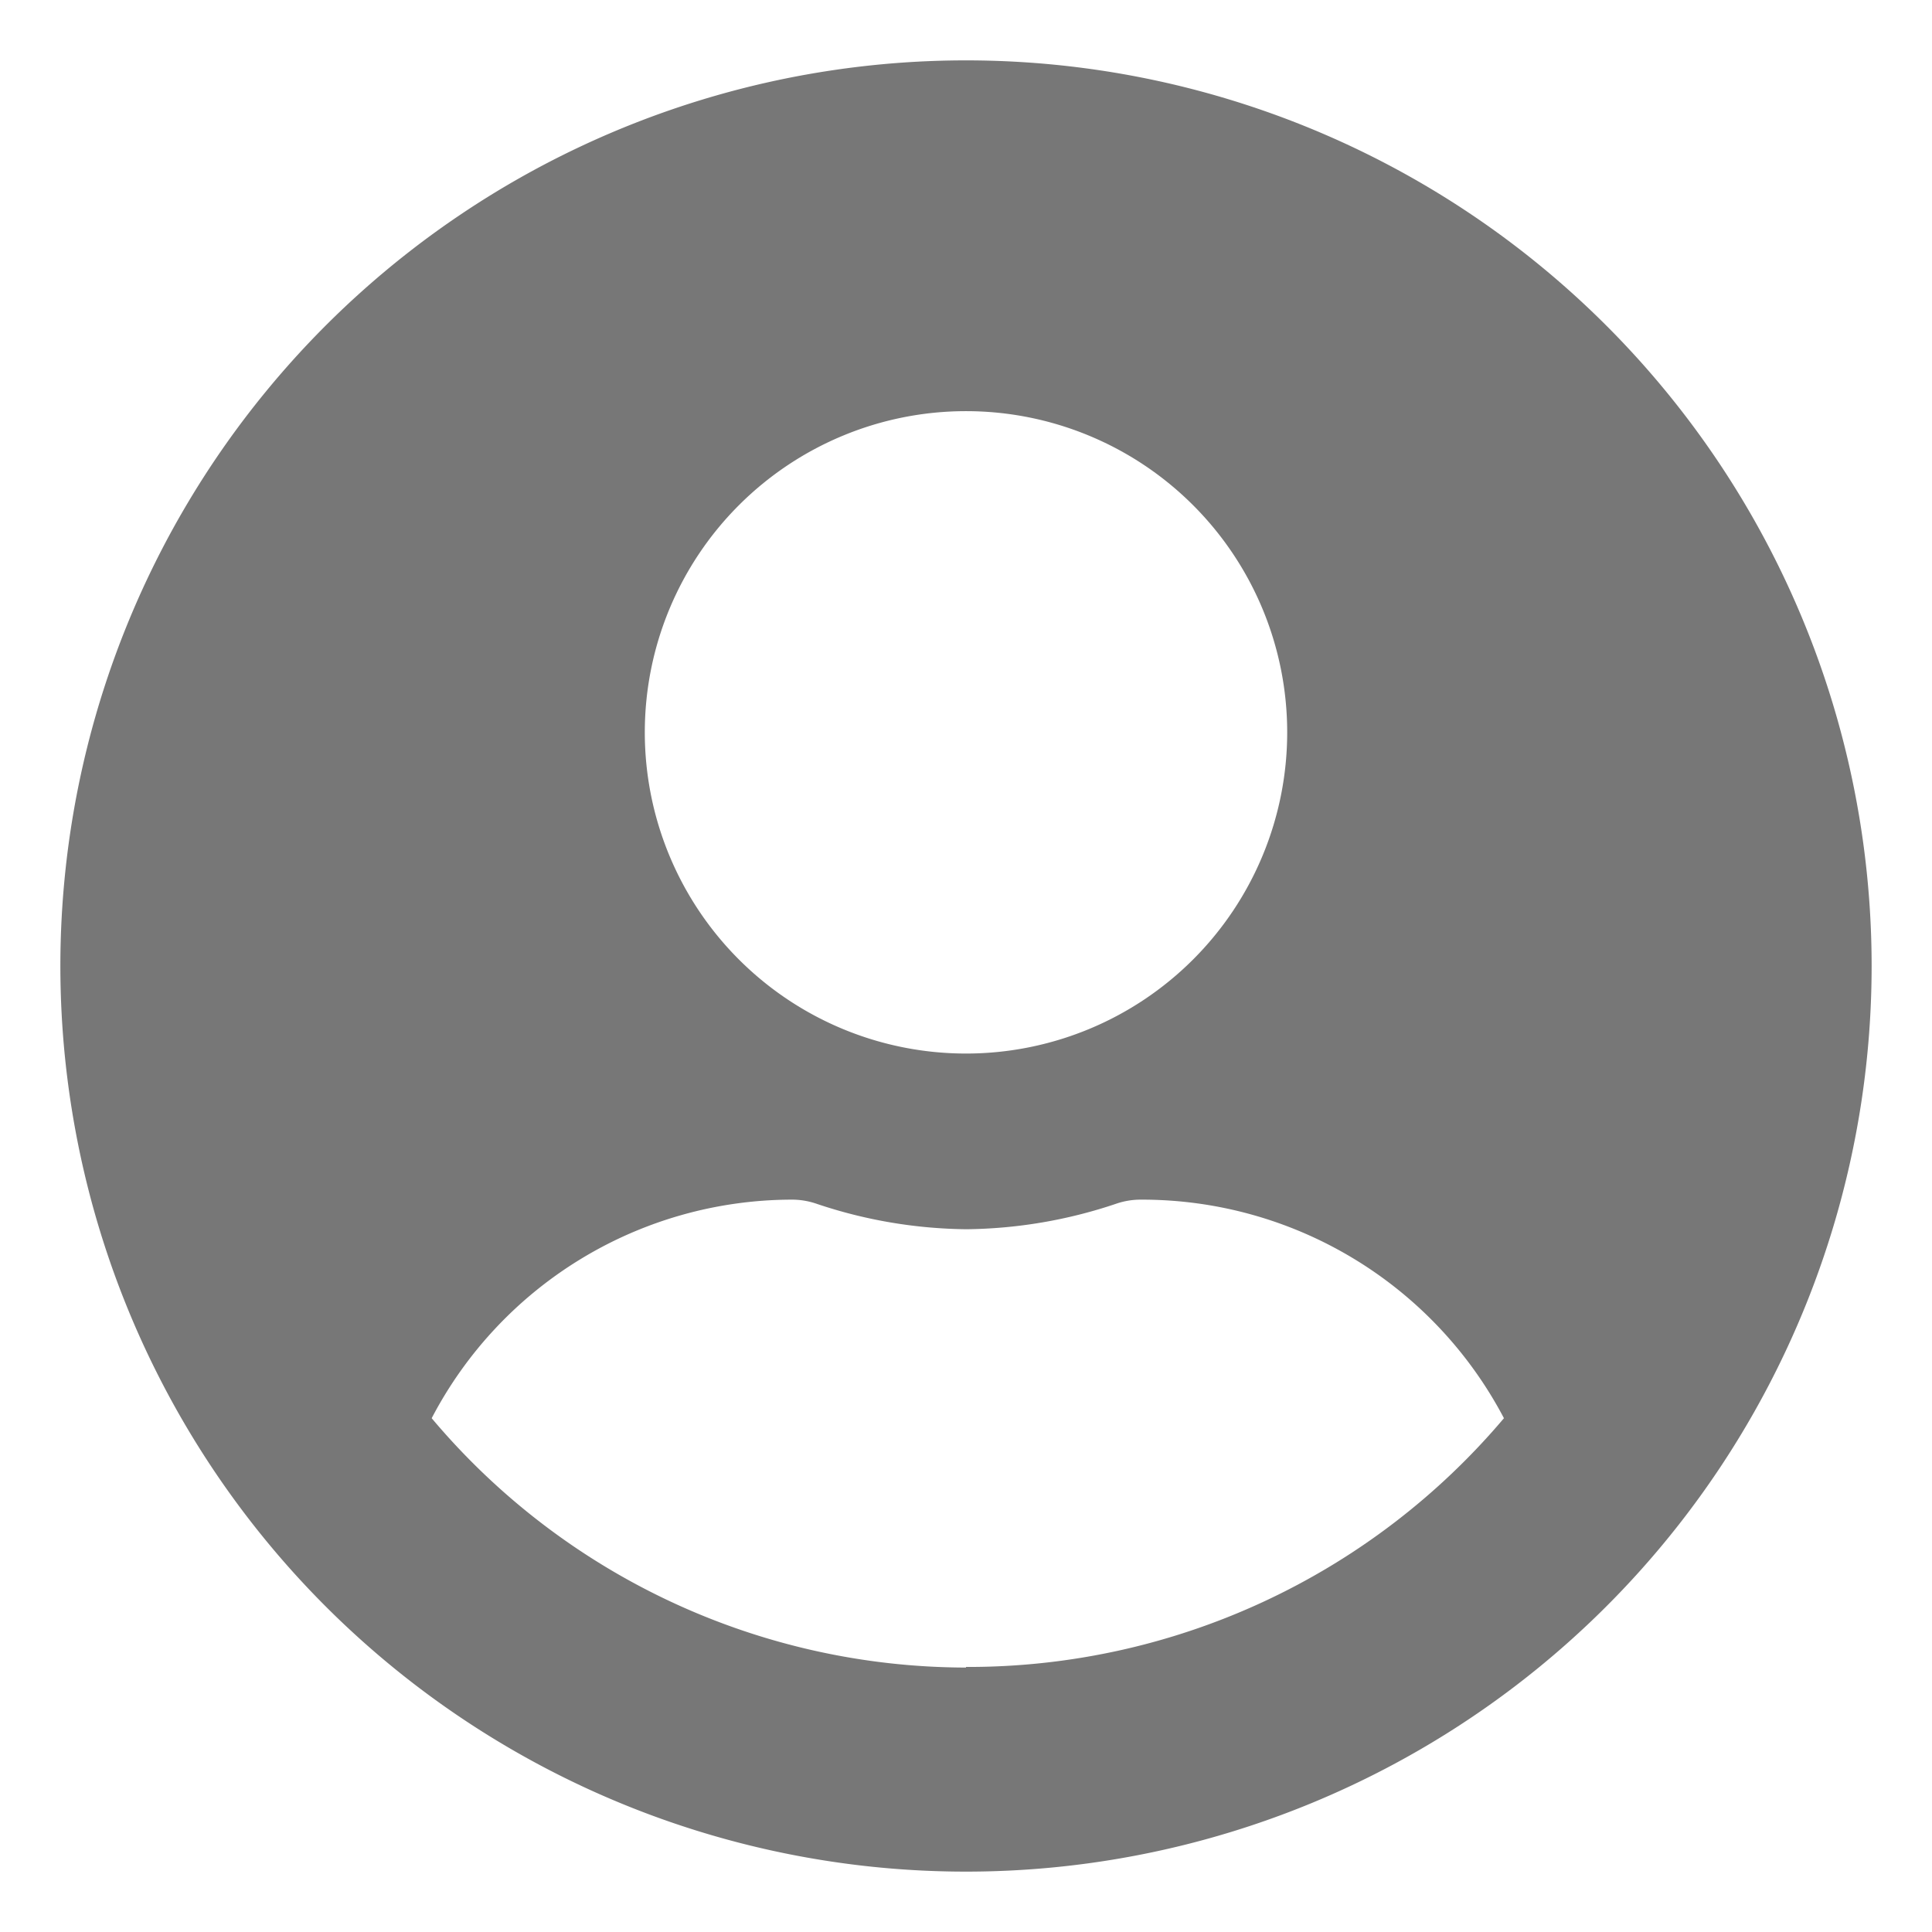 <svg id="icones" xmlns="http://www.w3.org/2000/svg" viewBox="0 0 32 32"><g id="user"><path id="Icon_awesome-user-circle" data-name="Icon awesome-user-circle" d="M16,1A15,15,0,1,0,31,16h0A15,15,0,0,0,16,1Zm0,5.81a5.32,5.32,0,1,1-5.32,5.32h0A5.32,5.32,0,0,1,16,6.81Zm0,20.81a11.59,11.59,0,0,1-8.85-4.13,6.74,6.74,0,0,1,5.95-3.62,1.25,1.25,0,0,1,.43.07,8,8,0,0,0,2.48.42,8,8,0,0,0,2.47-.42,1.25,1.25,0,0,1,.43-.07,6.77,6.77,0,0,1,6,3.62A11.62,11.62,0,0,1,16,27.61Z" fill="#777"/></g></svg>